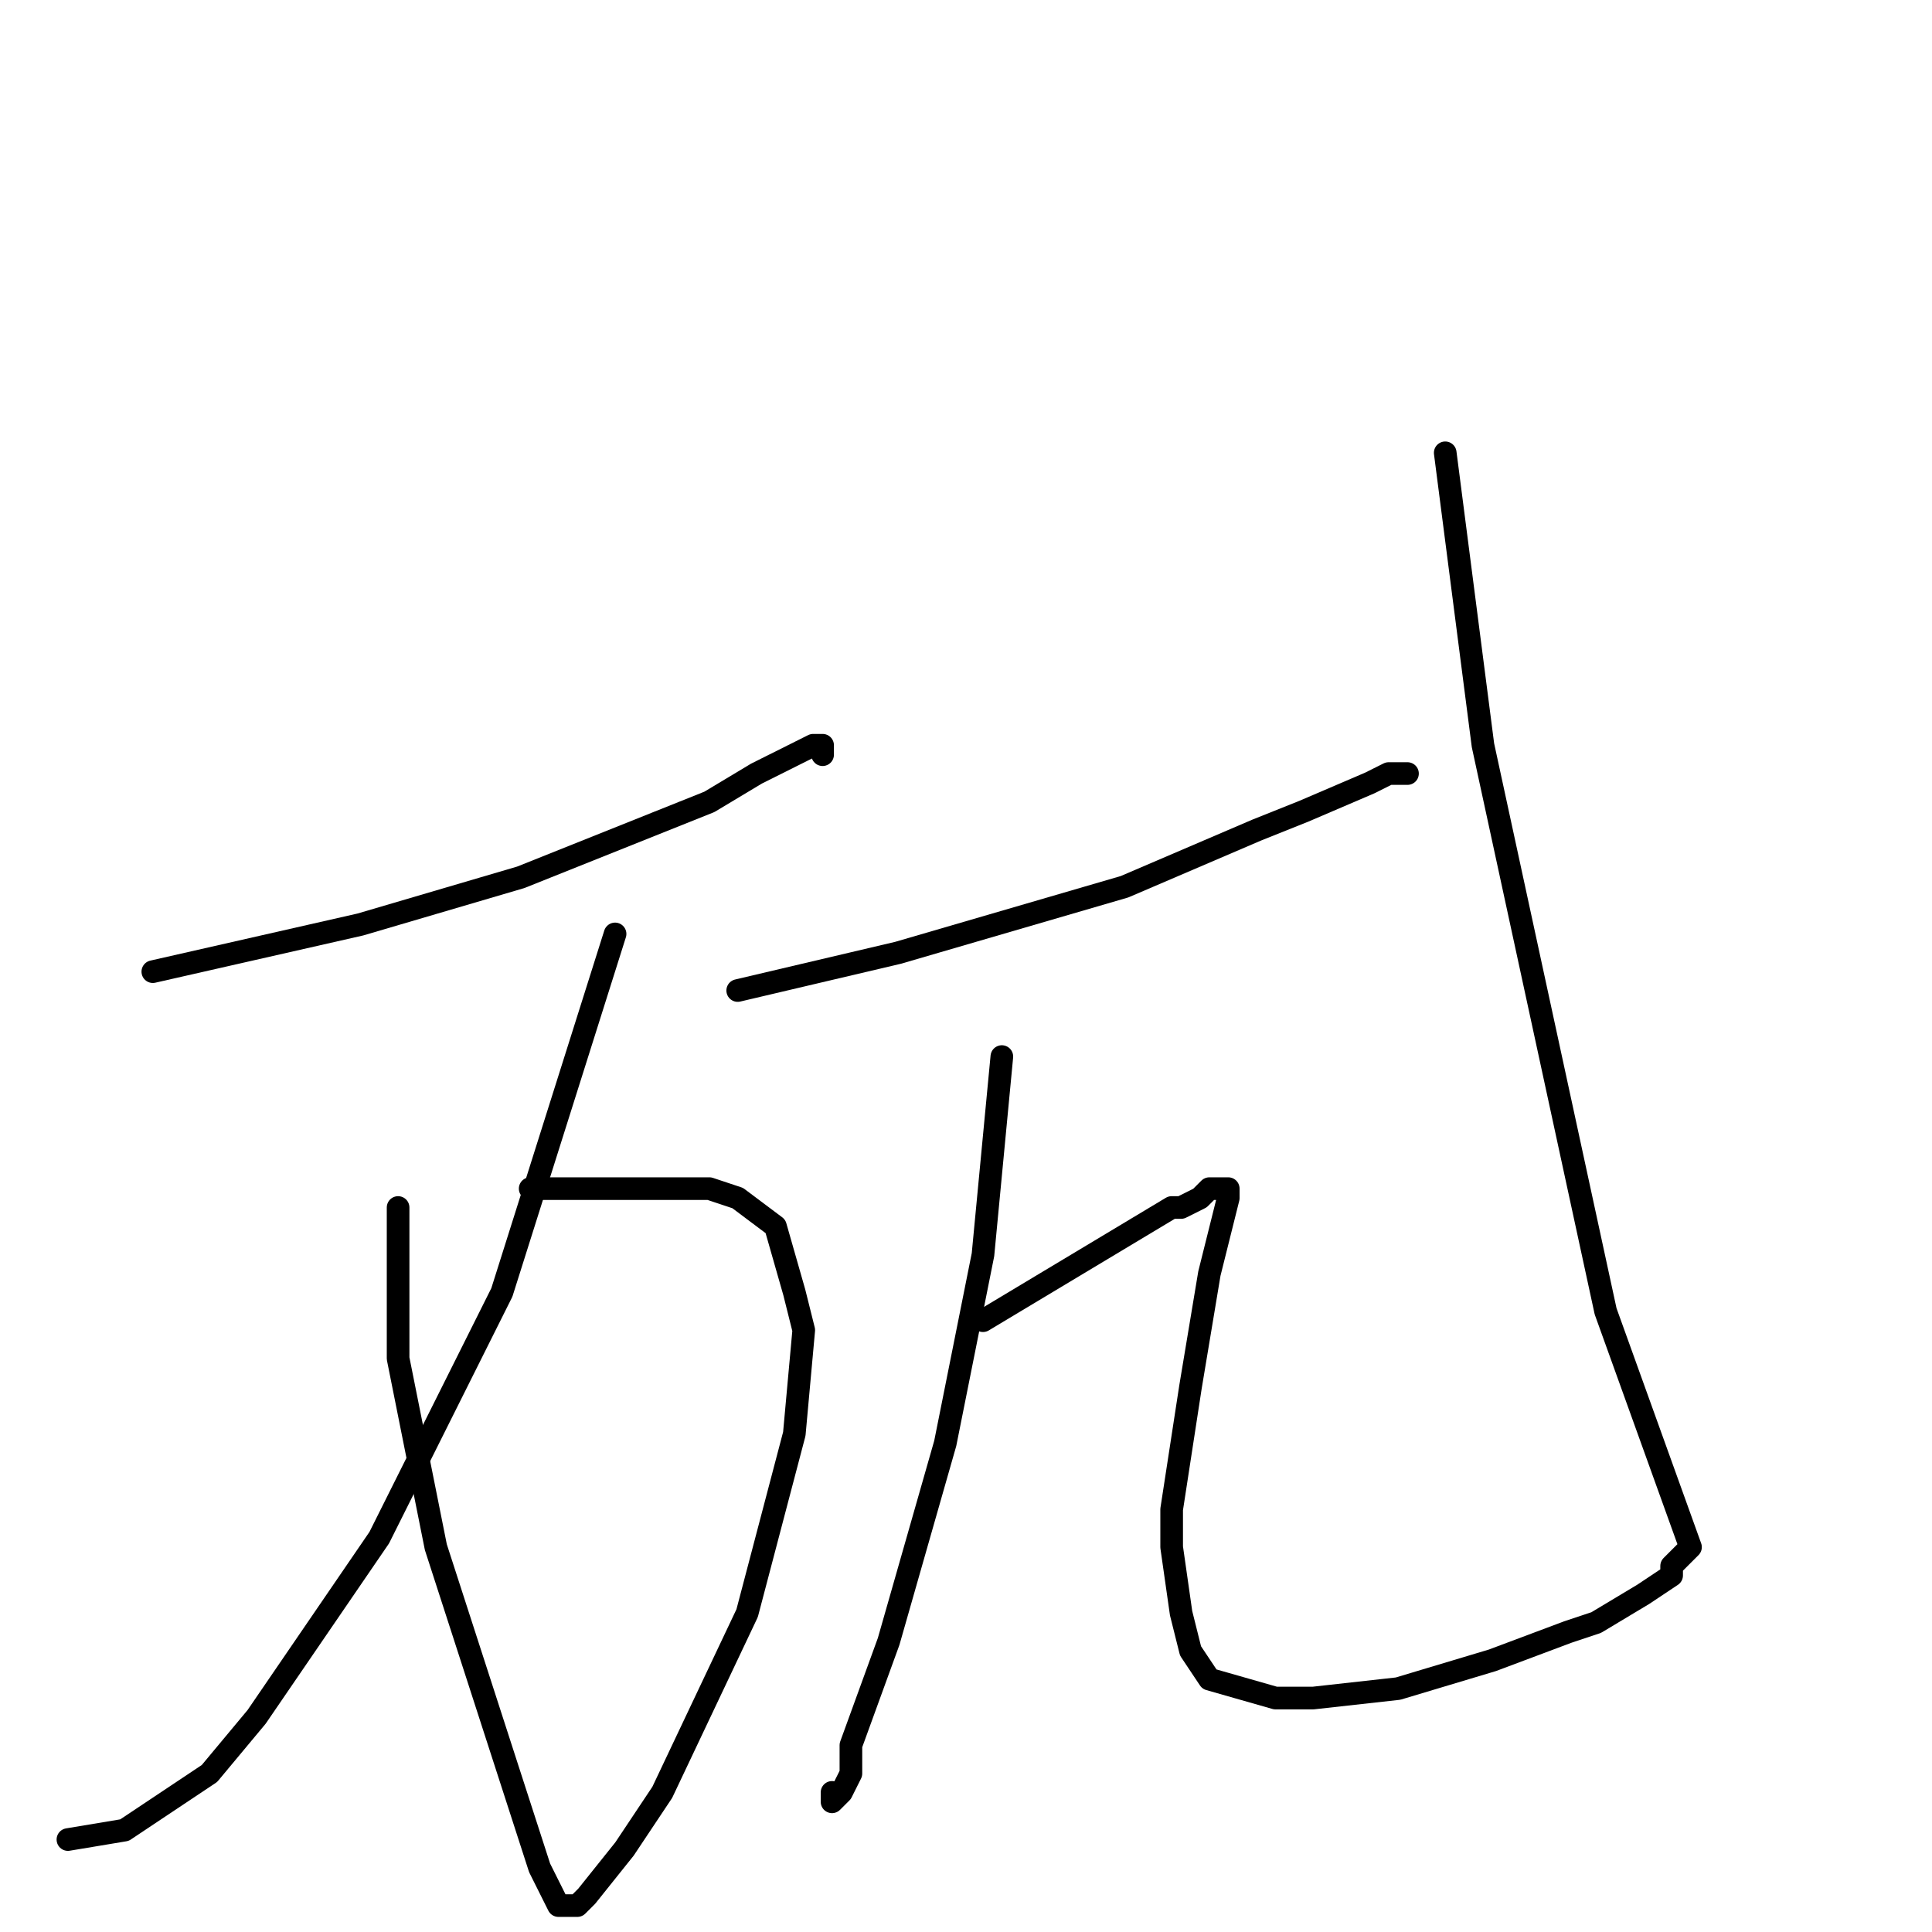 <?xml version="1.0" standalone="no"?>
    <svg width="256" height="256" xmlns="http://www.w3.org/2000/svg" version="1.1">
    <polyline stroke="black" stroke-width="3" stroke-linecap="round" fill="transparent" stroke-linejoin="round" points="20.25 128.75 47.75 122.5 69 116.25 94 106.25 100.25 102.5 105.25 100 107.75 98.75 109 98.75 109 100 109 100 " />
        <polyline stroke="black" stroke-width="3" stroke-linecap="round" fill="transparent" stroke-linejoin="round" points="70.25 157.5 91.5 157.5 94 157.5 97.75 158.75 102.75 162.5 105.25 171.25 106.5 176.25 105.25 190 99 213.75 87.75 237.5 82.75 245 77.75 251.25 76.5 252.5 75.25 252.5 74 252.5 71.5 247.5 57.75 205 52.75 180 52.75 170 52.75 160 52.75 160 " />
        <polyline stroke="black" stroke-width="3" stroke-linecap="round" fill="transparent" stroke-linejoin="round" points="81.5 123.75 66.5 171.25 50.25 203.75 34 227.5 27.75 235 16.5 242.5 9 243.75 9 243.75 " />
        <polyline stroke="black" stroke-width="3" stroke-linecap="round" fill="transparent" stroke-linejoin="round" points="97.75 131.25 119 126.25 149 117.5 166.5 110 172.75 107.5 181.5 103.75 184 102.5 185.25 102.5 186.5 102.5 186.5 102.5 " />
        <polyline stroke="black" stroke-width="3" stroke-linecap="round" fill="transparent" stroke-linejoin="round" points="132.75 140 130.25 166.25 125.25 191.25 117.75 217.5 112.75 231.25 112.75 235 111.5 237.5 110.25 238.75 110.25 237.5 110.25 237.5 " />
        <polyline stroke="black" stroke-width="3" stroke-linecap="round" fill="transparent" stroke-linejoin="round" points="130.25 175 149 163.75 155.25 160 156.5 160 159 158.75 160.25 157.5 161.5 157.5 162.75 157.5 162.75 158.75 160.25 168.75 159 176.25 157.75 183.75 155.25 200 155.25 205 156.5 213.75 157.75 218.75 160.25 222.5 169 225 174 225 185.25 223.75 197.75 220 207.75 216.25 211.5 215 217.75 211.25 221.5 208.75 221.5 207.5 222.75 206.25 224 205 212.75 173.75 196.5 98.75 191.5 60 191.5 60 " />
        </svg>